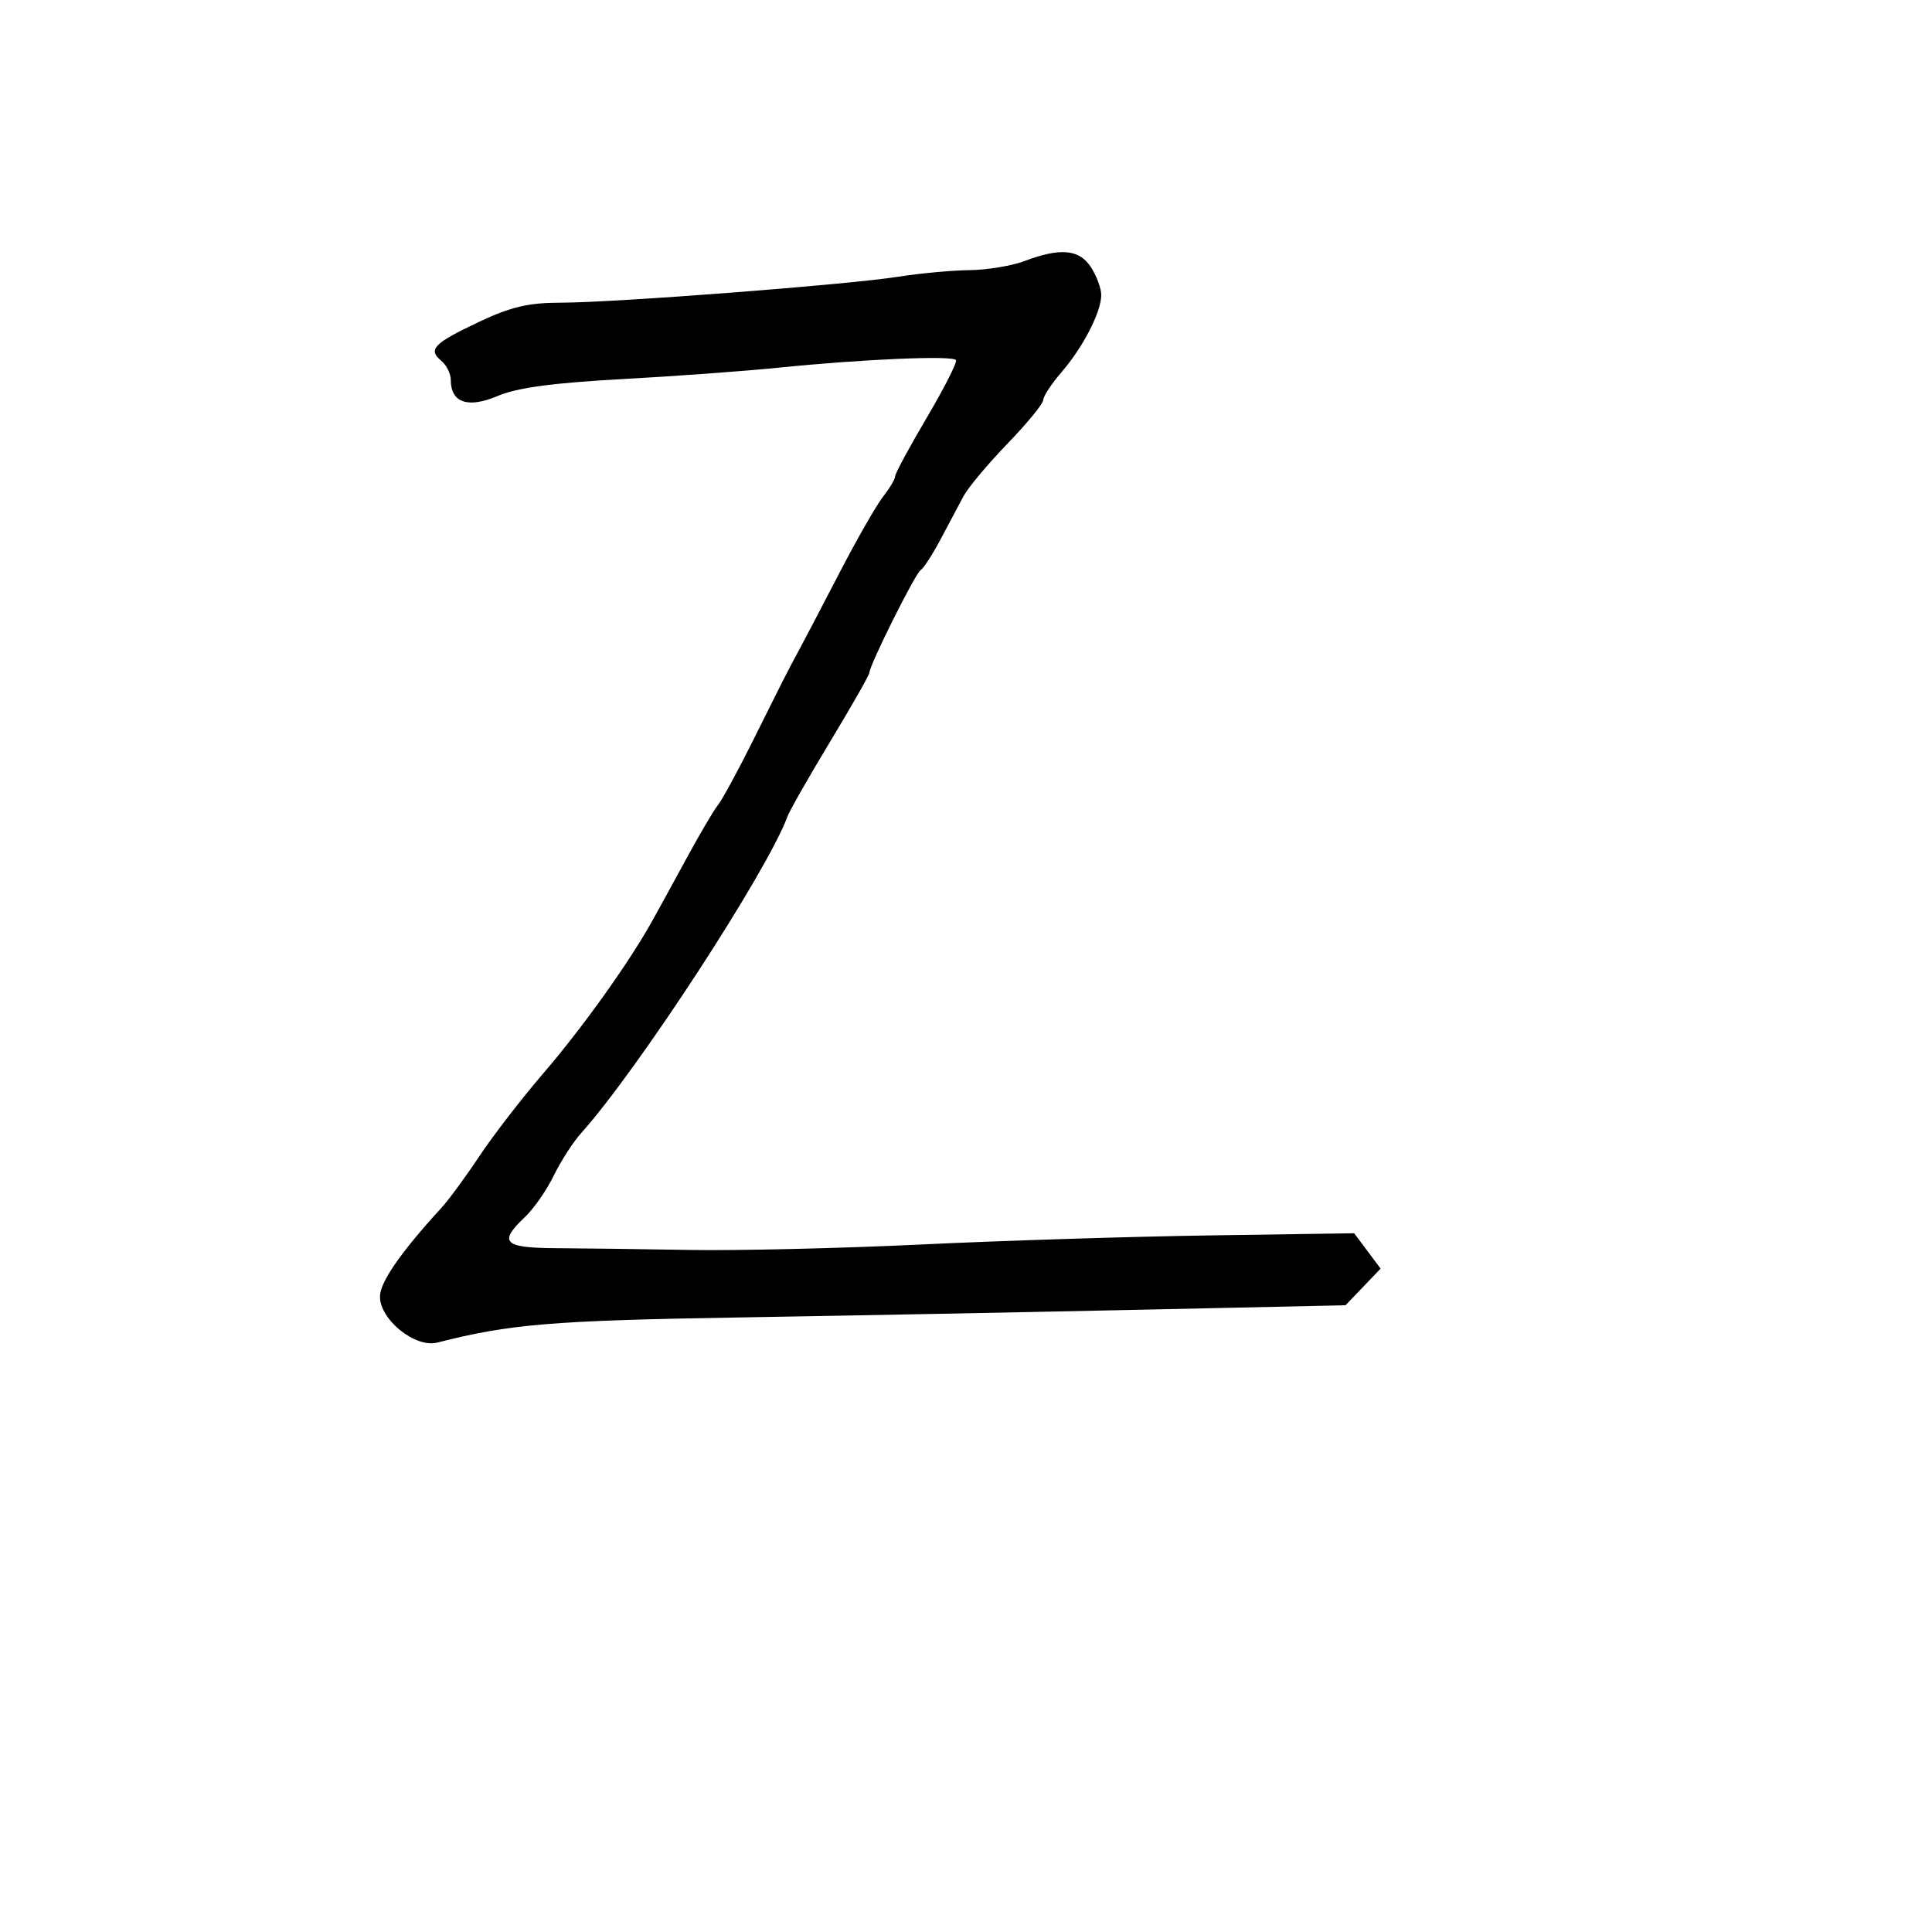 <svg xmlns="http://www.w3.org/2000/svg" width="300" height="300" viewBox="0 0 300 300" version="1.1">
  <defs/>
  <path d="M159,40.563 C164.629,38.433 167.566,38.688 169.385,41.465 C170.273,42.82 171,44.776 171,45.811 C171,48.443 168.192,53.897 164.836,57.785 C163.276,59.591 162,61.534 162,62.102 C162,62.67 159.505,65.718 156.455,68.877 C153.405,72.036 150.323,75.718 149.607,77.06 C148.89,78.402 147.288,81.415 146.048,83.755 C144.808,86.095 143.416,88.243 142.955,88.528 C142.119,89.045 135,103.298 135,104.455 C135,104.792 132.277,109.575 128.949,115.084 C125.621,120.593 122.618,125.866 122.274,126.8 C119.166,135.26 99.024,166.161 90.227,175.967 C88.977,177.36 87.061,180.338 85.968,182.584 C84.876,184.83 82.861,187.721 81.491,189.008 C77.351,192.897 78.224,193.779 86.25,193.817 C90.238,193.836 99.575,193.958 107,194.089 C114.425,194.22 130.625,193.841 143,193.247 C155.375,192.653 175.574,192.016 187.886,191.833 L210.273,191.5 L212.328,194.245 L214.383,196.99 L211.658,199.835 L208.932,202.68 L177.216,203.371 C159.772,203.751 131.55,204.294 114.5,204.578 C85.683,205.057 79.13,205.605 67.908,208.475 C64.49,209.349 59,204.946 59,201.331 C59,199.105 62.228,194.445 68.551,187.546 C69.678,186.315 72.327,182.708 74.436,179.531 C76.544,176.354 81.028,170.547 84.398,166.627 C90.37,159.681 97.464,149.777 101.12,143.281 C102.116,141.51 104.586,137.01 106.607,133.281 C108.629,129.551 110.825,125.825 111.487,125 C112.15,124.175 114.596,119.675 116.923,115 C121.904,104.994 122.27,104.274 124.044,101 C124.789,99.625 127.616,94.225 130.325,89 C133.035,83.775 136.095,78.427 137.126,77.115 C138.157,75.803 139,74.38 139,73.952 C139,73.523 141.211,69.427 143.912,64.849 C146.614,60.271 148.655,56.25 148.447,55.914 C147.986,55.168 133.891,55.769 121,57.084 C115.775,57.617 104.75,58.422 96.5,58.873 C85.804,59.458 80.287,60.208 77.274,61.489 C72.661,63.449 70,62.539 70,59 C70,58.035 69.33,56.689 68.511,56.009 C66.403,54.26 67.328,53.315 74.431,49.959 C79.337,47.641 82.081,47 87.097,46.999 C95.387,46.997 131.733,44.202 139.5,42.968 C142.8,42.444 147.75,41.986 150.5,41.951 C153.25,41.916 157.075,41.291 159,40.563 Z"/>
</svg>

